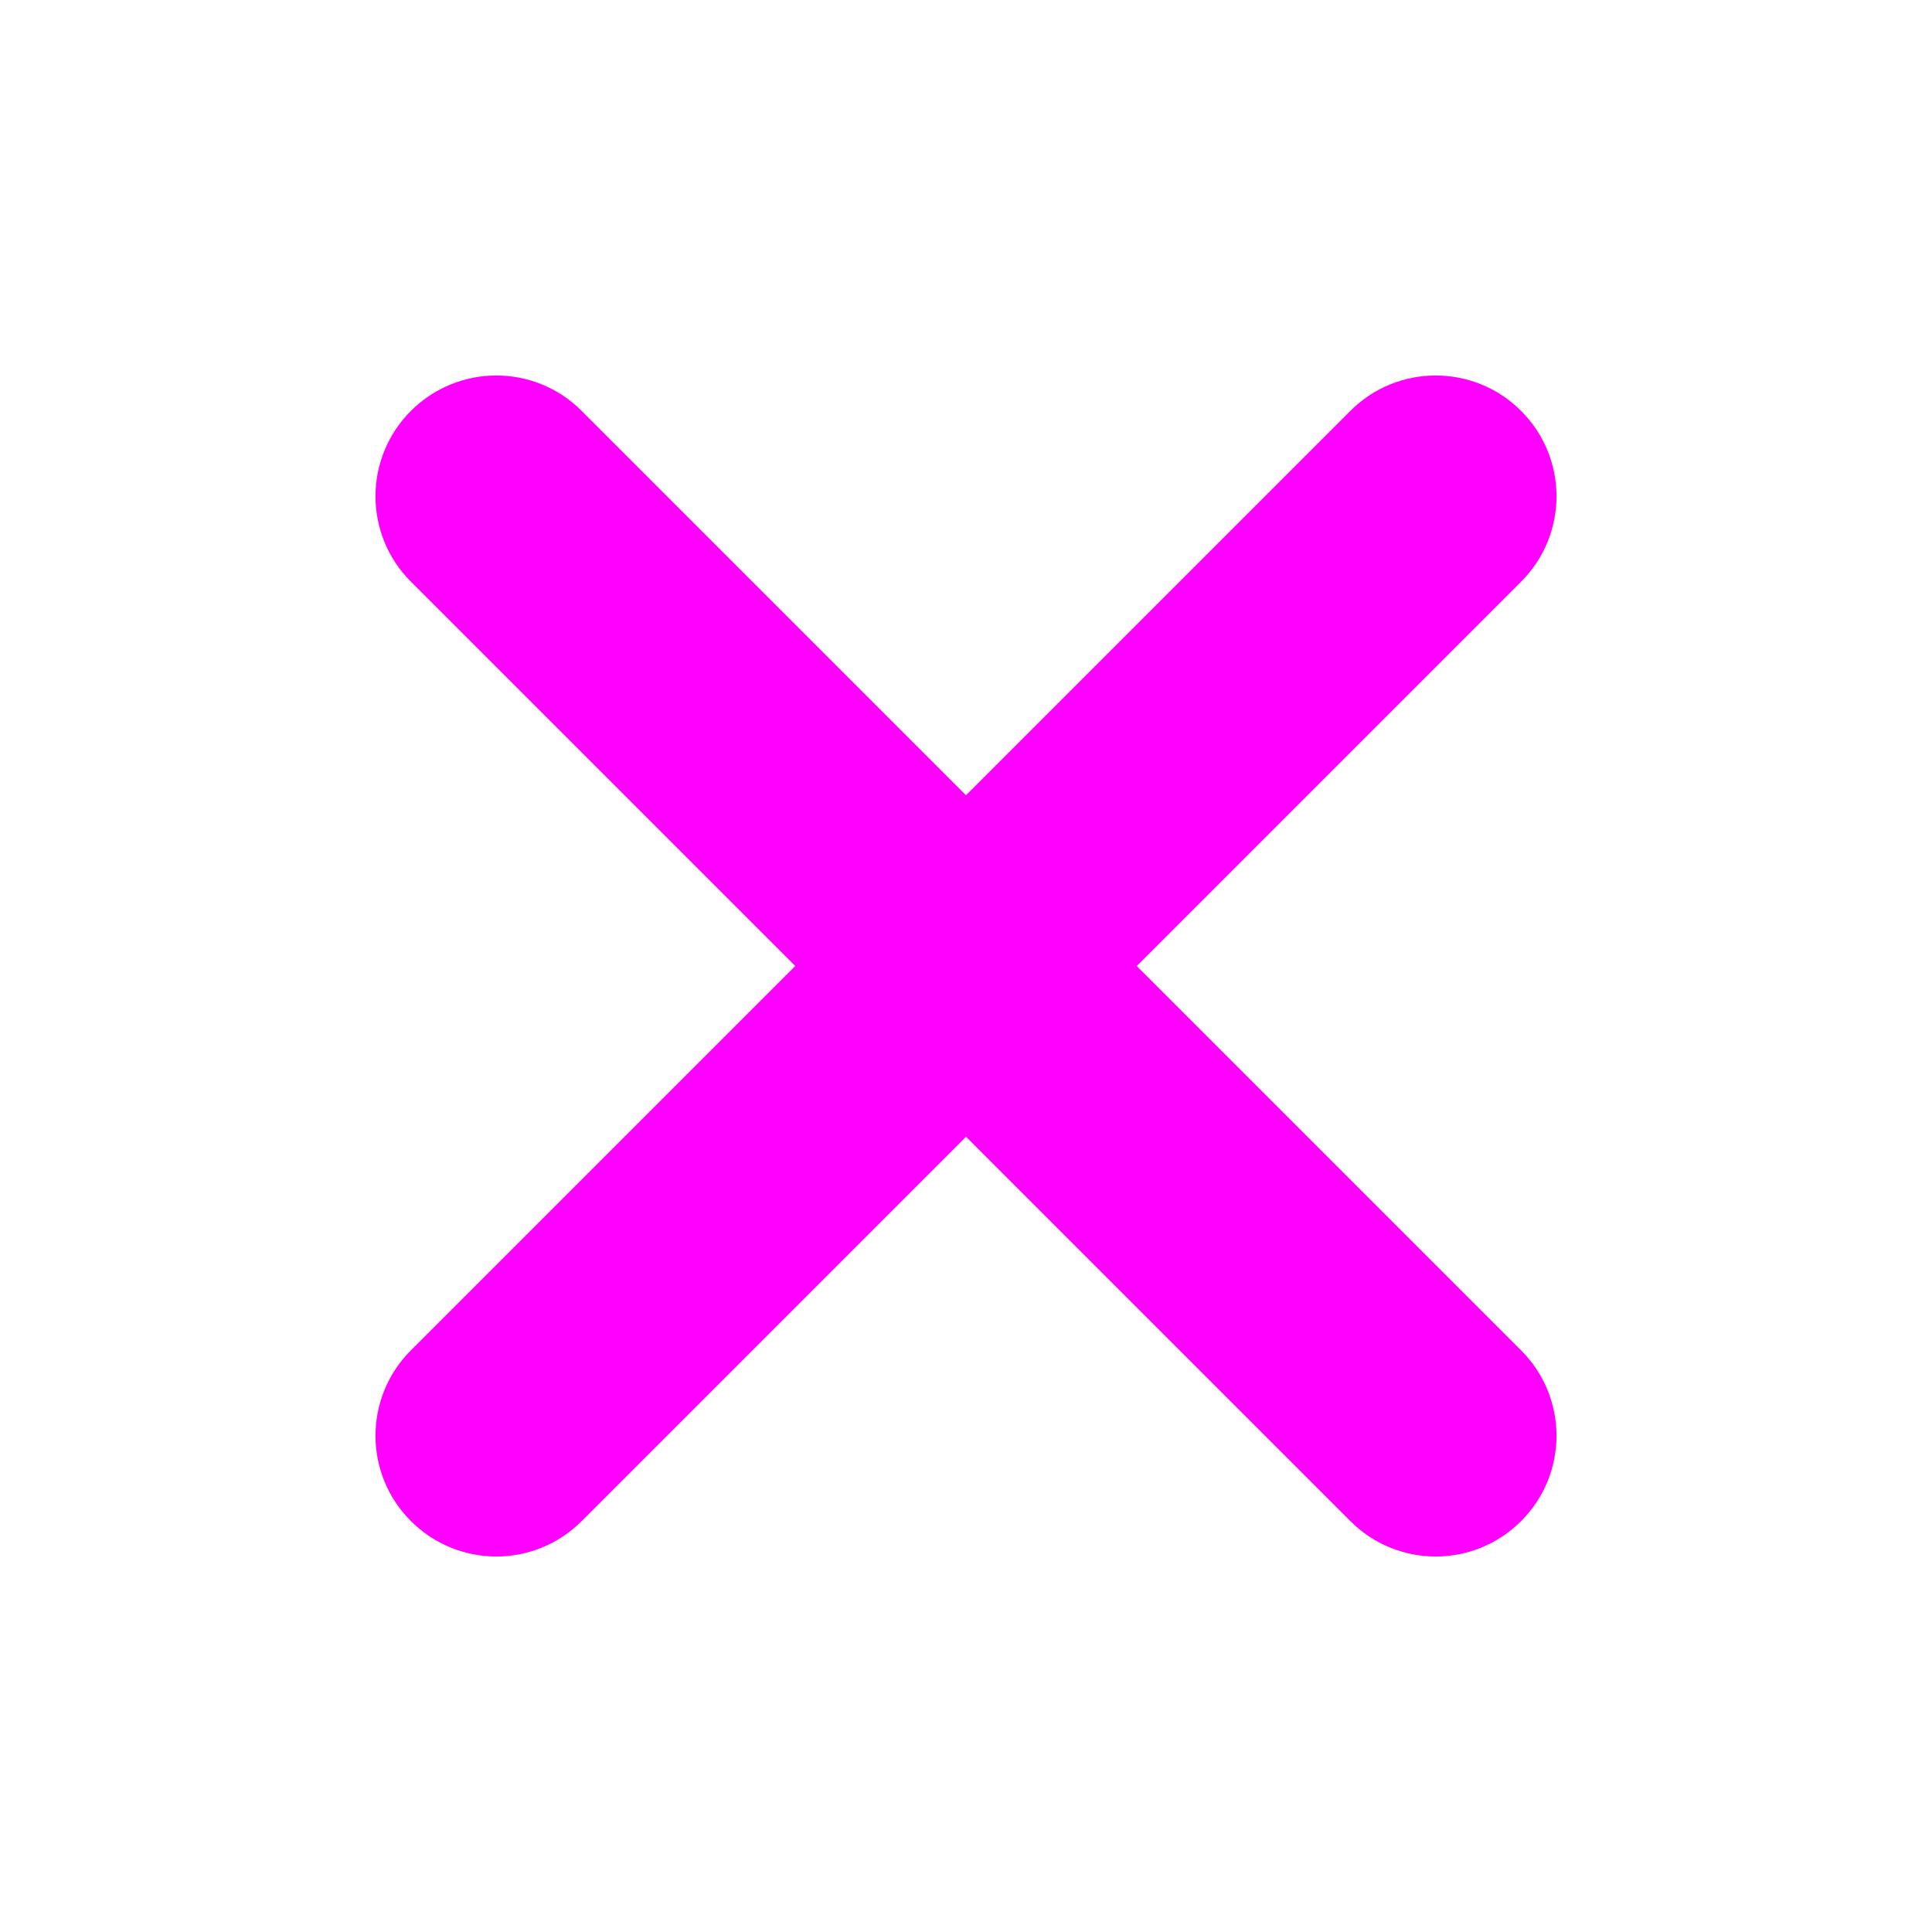 <svg width="16" height="16" viewBox="0 0 16 16" fill="none" xmlns="http://www.w3.org/2000/svg">
<path fill-rule="evenodd" clip-rule="evenodd" d="M12.597 4.817C12.988 4.427 12.988 3.793 12.597 3.403C12.207 3.012 11.573 3.012 11.183 3.403L8 6.586L4.817 3.403C4.427 3.012 3.794 3.012 3.403 3.403C3.012 3.793 3.012 4.427 3.403 4.817L6.586 8L3.403 11.183C3.012 11.573 3.012 12.207 3.403 12.597C3.794 12.988 4.427 12.988 4.817 12.597L8 9.414L11.183 12.597C11.573 12.988 12.207 12.988 12.597 12.597C12.988 12.207 12.988 11.573 12.597 11.183L9.414 8L12.597 4.817Z" fill="#FF00FF"/>
</svg>
